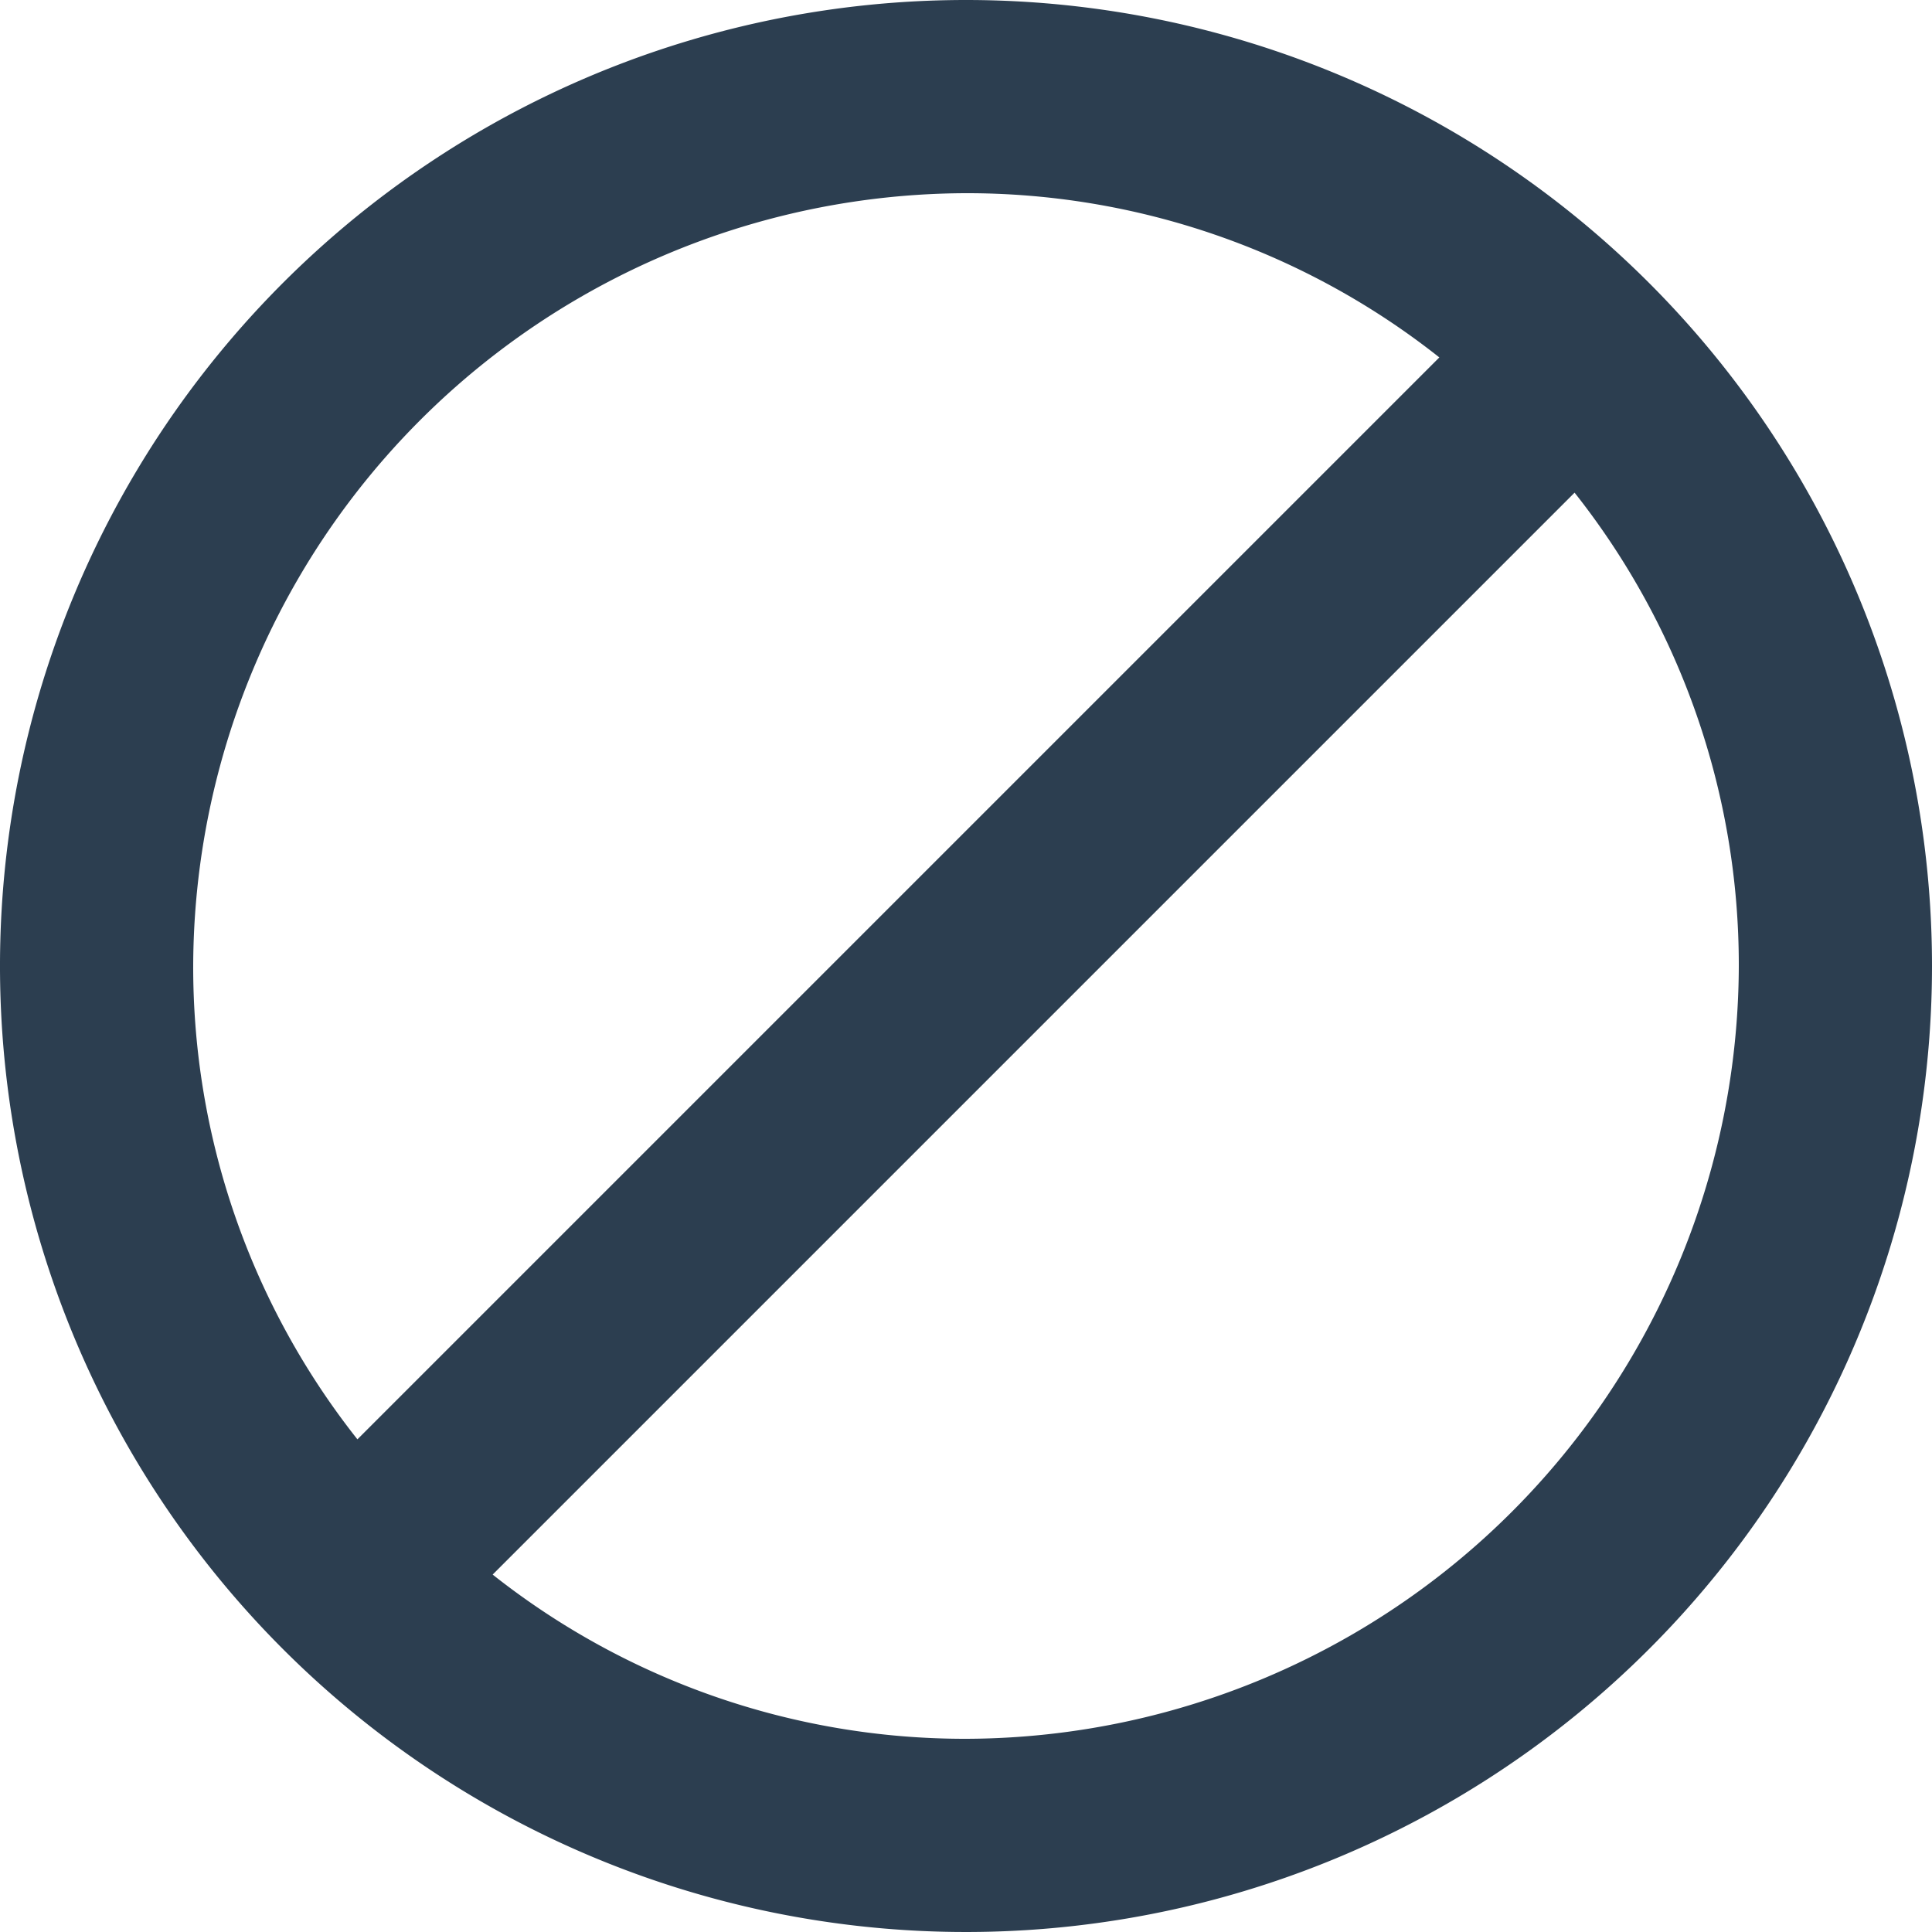 <svg xmlns="http://www.w3.org/2000/svg" viewBox="0 0 18 18"><defs><style>.cls-1{fill:#2c3e50;}</style></defs><title>Asset 62</title><g id="Layer_2" data-name="Layer 2"><g id="Layer_2-2" data-name="Layer 2"><g id="ic_allowance"><g id="do-not-disturb"><path class="cls-1" d="M9,0a9,9,0,1,0,9,9A9,9,0,0,0,9,0ZM1.8,9A7.22,7.22,0,0,1,9,1.8a7.09,7.09,0,0,1,4.41,1.53L3.33,13.41A7.09,7.09,0,0,1,1.8,9ZM9,16.2a7.09,7.09,0,0,1-4.41-1.53L14.67,4.59A7.09,7.09,0,0,1,16.2,9,7.22,7.22,0,0,1,9,16.2Z"/></g></g></g></g></svg>